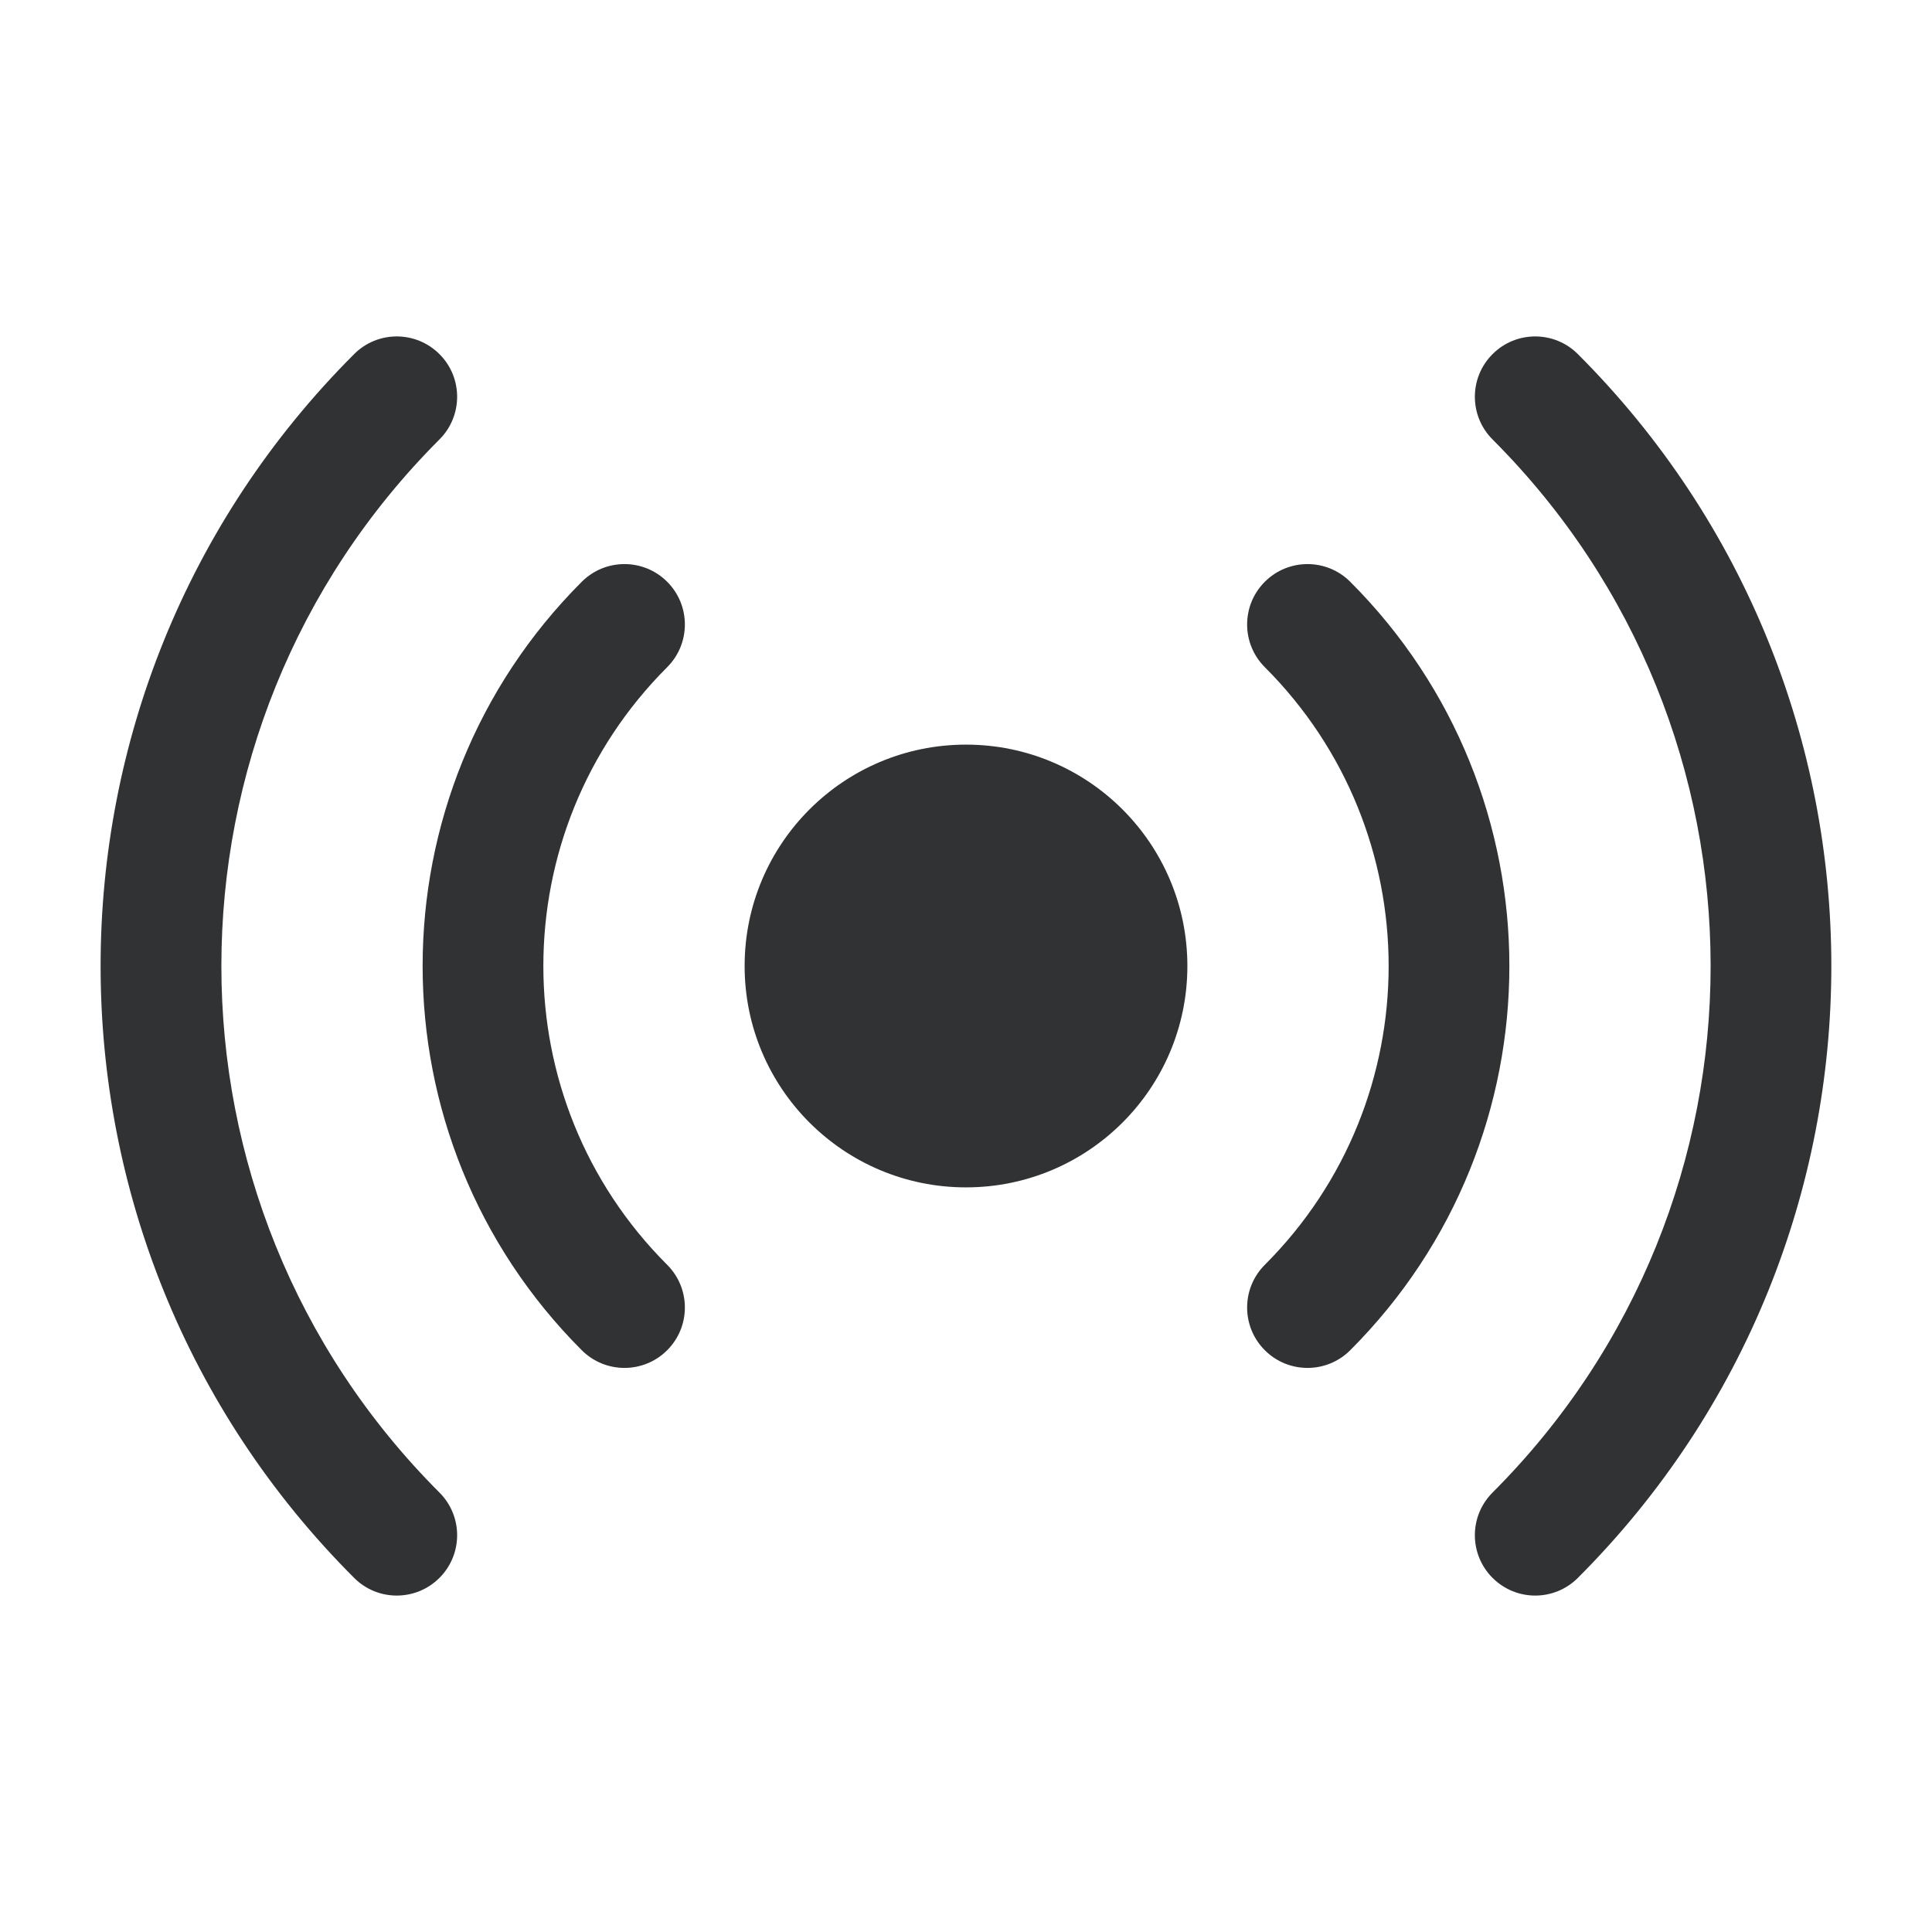<svg width="24" height="24" viewBox="0 0 24 24" fill="none" xmlns="http://www.w3.org/2000/svg">
    <path fill-rule="evenodd" clip-rule="evenodd"
        d="M5.459 4.399C5.752 4.691 5.752 5.166 5.459 5.459C1.847 9.072 1.847 14.928 5.459 18.541C5.752 18.834 5.752 19.308 5.459 19.601C5.166 19.894 4.691 19.894 4.399 19.601C0.2 15.403 0.2 8.597 4.399 4.399C4.691 4.106 5.166 4.106 5.459 4.399ZM18.541 4.399C18.834 4.106 19.308 4.106 19.601 4.399C23.799 8.597 23.799 15.403 19.601 19.601C19.308 19.894 18.834 19.894 18.541 19.601C18.248 19.308 18.248 18.834 18.541 18.541C22.153 14.928 22.153 9.072 18.541 5.459C18.248 5.166 18.248 4.692 18.541 4.399ZM8.288 7.227C8.581 7.52 8.581 7.995 8.288 8.288C6.237 10.338 6.237 13.662 8.288 15.712C8.581 16.005 8.581 16.48 8.288 16.773C7.995 17.066 7.52 17.066 7.227 16.773C4.591 14.137 4.591 9.863 7.227 7.227C7.52 6.934 7.995 6.934 8.288 7.227ZM15.712 7.227C16.005 6.934 16.48 6.934 16.773 7.227C19.409 9.863 19.409 14.137 16.773 16.773C16.48 17.066 16.005 17.066 15.712 16.773C15.419 16.48 15.419 16.005 15.712 15.712C17.763 13.662 17.763 10.338 15.712 8.288C15.419 7.995 15.419 7.52 15.712 7.227ZM9.25 12C9.25 10.481 10.481 9.25 12 9.25C13.519 9.25 14.75 10.481 14.75 12C14.75 13.519 13.519 14.75 12 14.75C10.481 14.75 9.25 13.519 9.25 12Z"
        fill="#303233" />
</svg>
